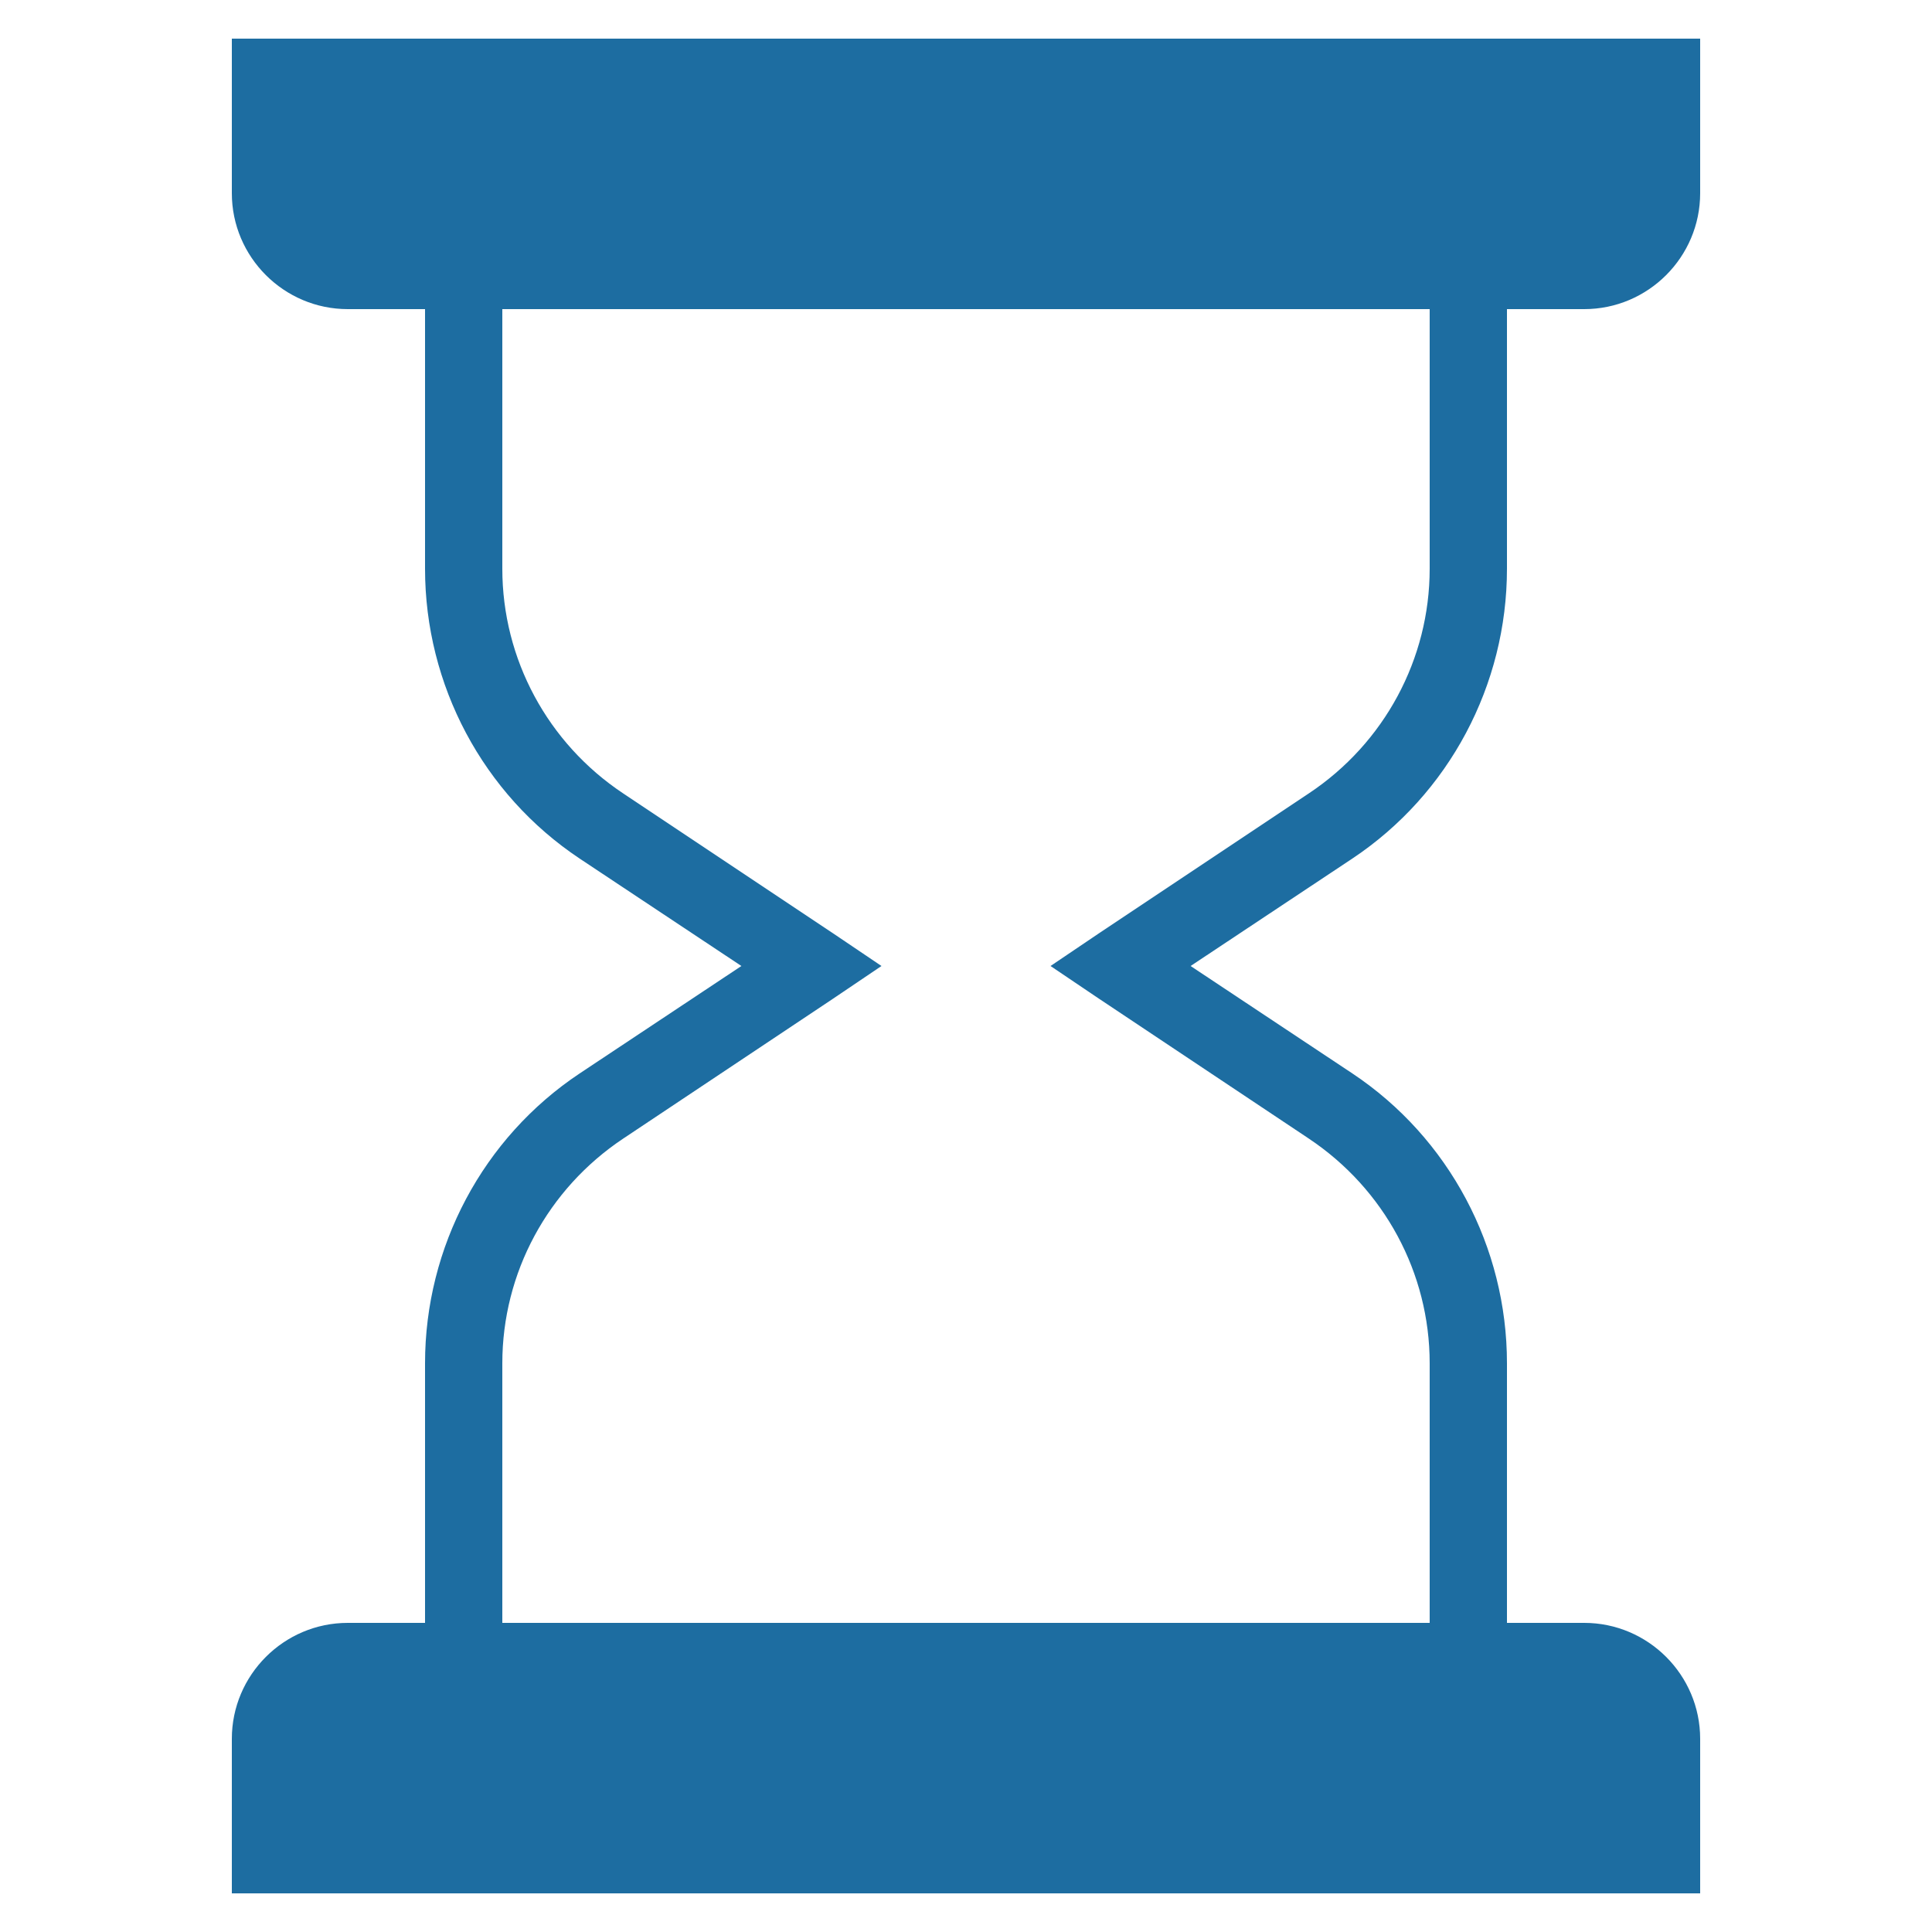 <svg xmlns="http://www.w3.org/2000/svg" width="50" height="50" viewBox="0 0 172 172"><g fill="none" stroke-miterlimit="10" font-family="none" font-weight="none" font-size="none" text-anchor="none" style="mix-blend-mode:normal"><path d="M0 172V0h172v172z"/><path d="M20.64 3.44V17.2c0 5.684 4.636 10.32 10.32 10.32h6.88v23.113c0 10.346 5.147 20.062 13.76 25.8L66.005 86 51.6 95.568c-8.613 5.737-13.76 15.453-13.76 25.8v23.112h-6.88c-5.684 0-10.32 4.636-10.32 10.32v13.76h130.72V154.8c0-5.684-4.636-10.32-10.32-10.32h-6.88v-23.113c0-10.346-5.147-20.062-13.76-25.8L105.995 86l14.405-9.568c8.613-5.737 13.76-15.453 13.76-25.8V27.52h6.88c5.684 0 10.32-4.636 10.32-10.32V3.44zm24.08 24.08h82.56v23.113c0 8.049-4.045 15.533-10.75 19.994l-18.705 12.47-4.3 2.903 4.3 2.902 18.705 12.47c6.705 4.475 10.75 11.946 10.75 19.996v23.112H44.72v-23.112c0-8.05 4.045-15.52 10.75-19.995l18.705-12.47 4.3-2.903-4.3-2.902-18.705-12.47c-6.705-4.462-10.75-11.946-10.75-19.995z" fill="#1d6da1"/></g></svg>